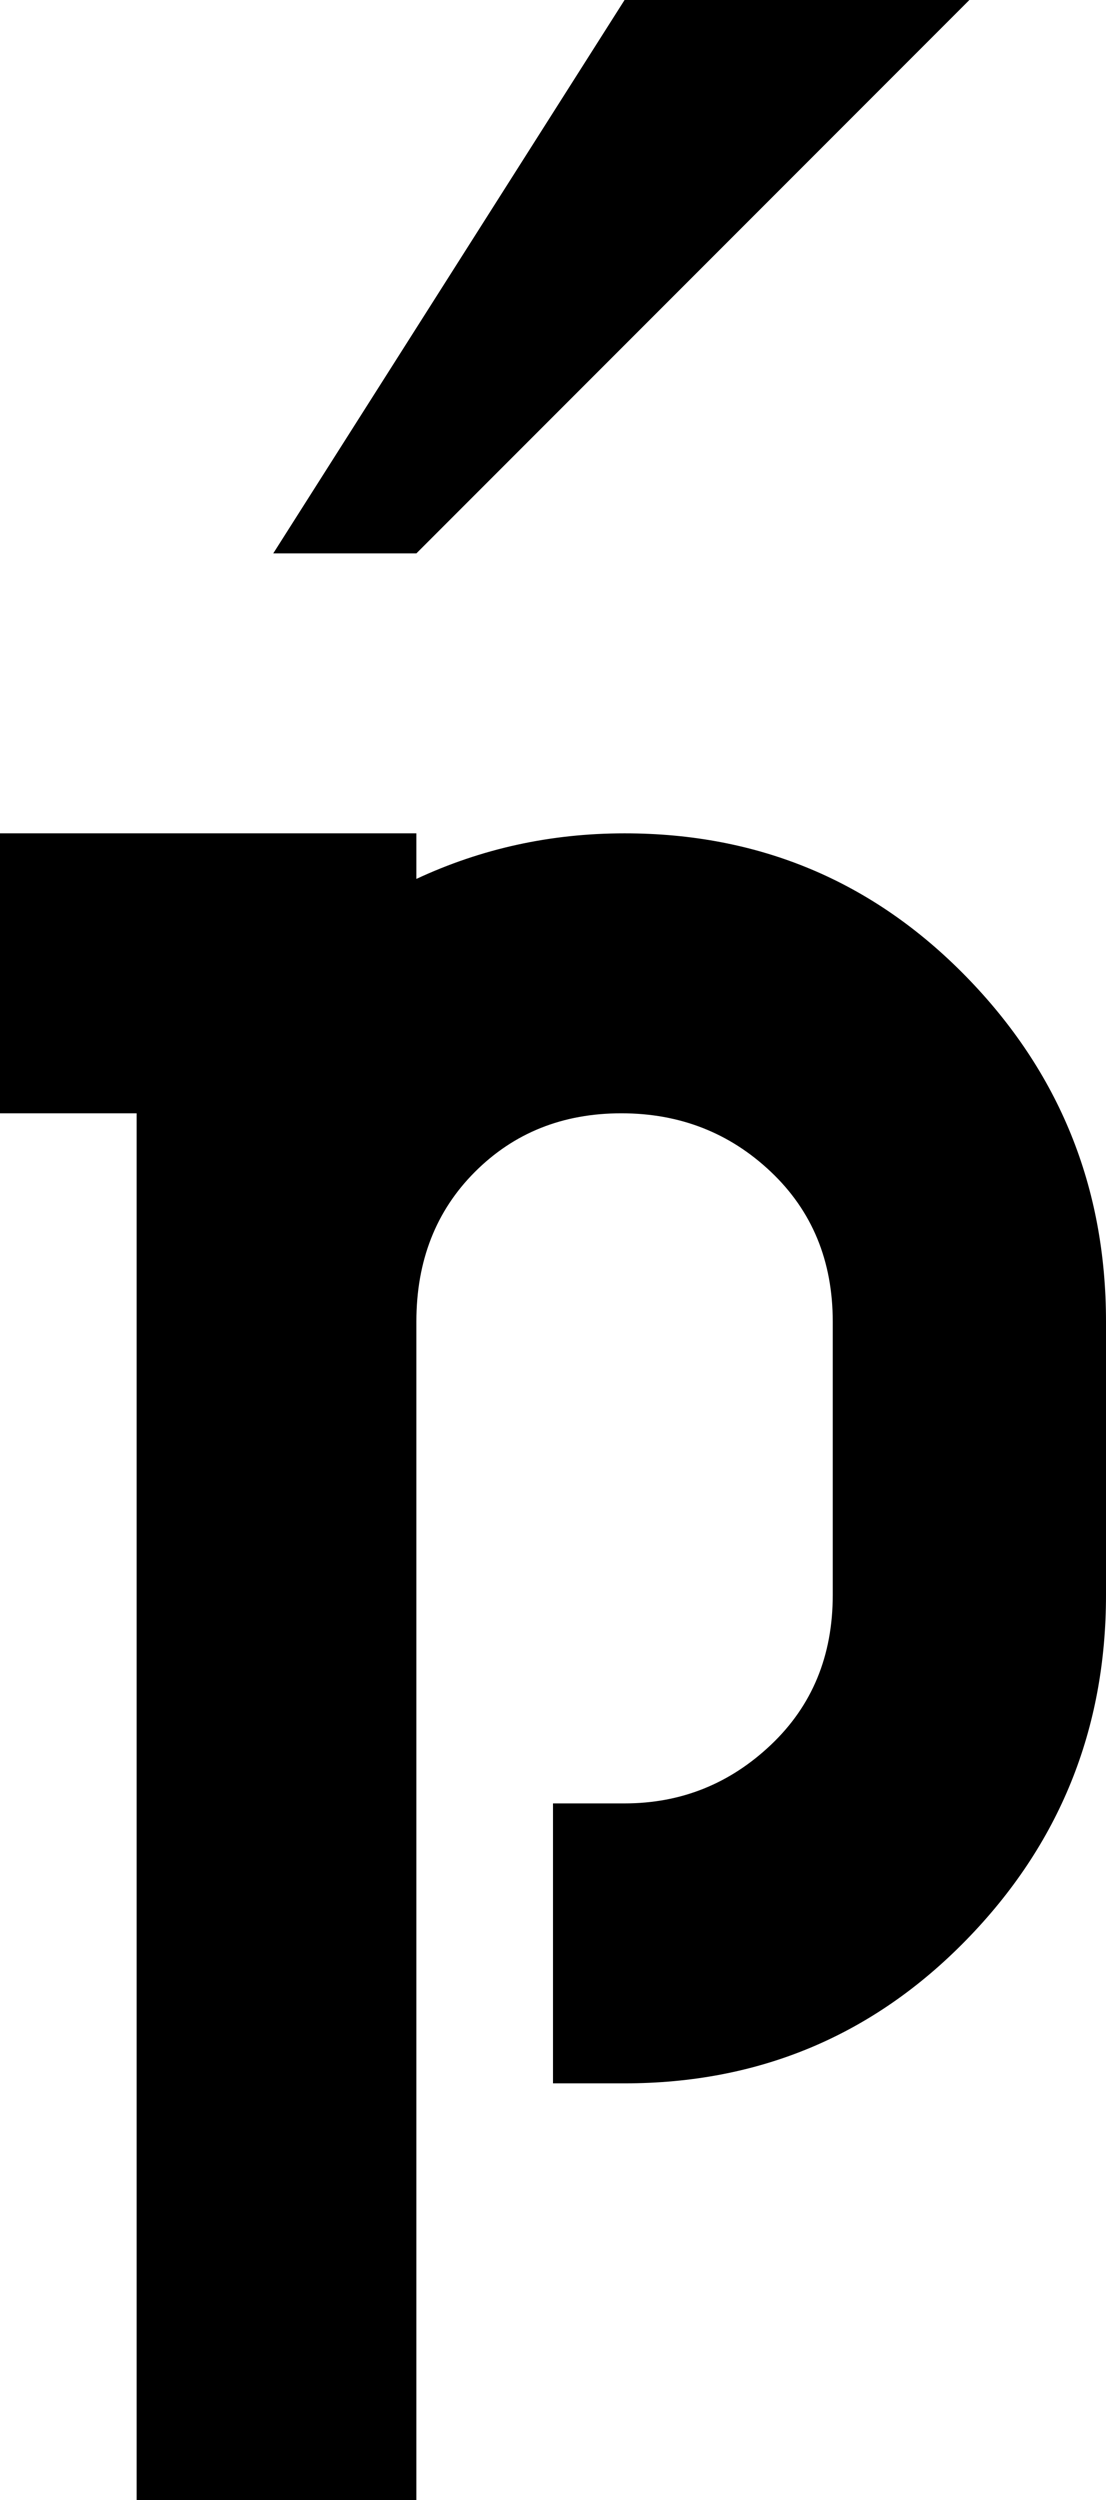 <svg xmlns="http://www.w3.org/2000/svg" viewBox="171 0 170 384">
      <g transform="scale(1 -1) translate(0 -384)">
        <path d="M213 299 267 384H320L235 299ZM267 256Q250 256 235 249V256H171V213H192V0H235V181Q235 195 244.0 204.0Q253 213 266.5 213.0Q280 213 289.5 204.0Q299 195 299 181V139Q299 125 289.5 116.0Q280 107 267 107H256V64H267Q298 64 319.5 86.0Q341 108 341 139V181Q341 212 319.5 234.0Q298 256 267 256Z" />
      </g>
    </svg>